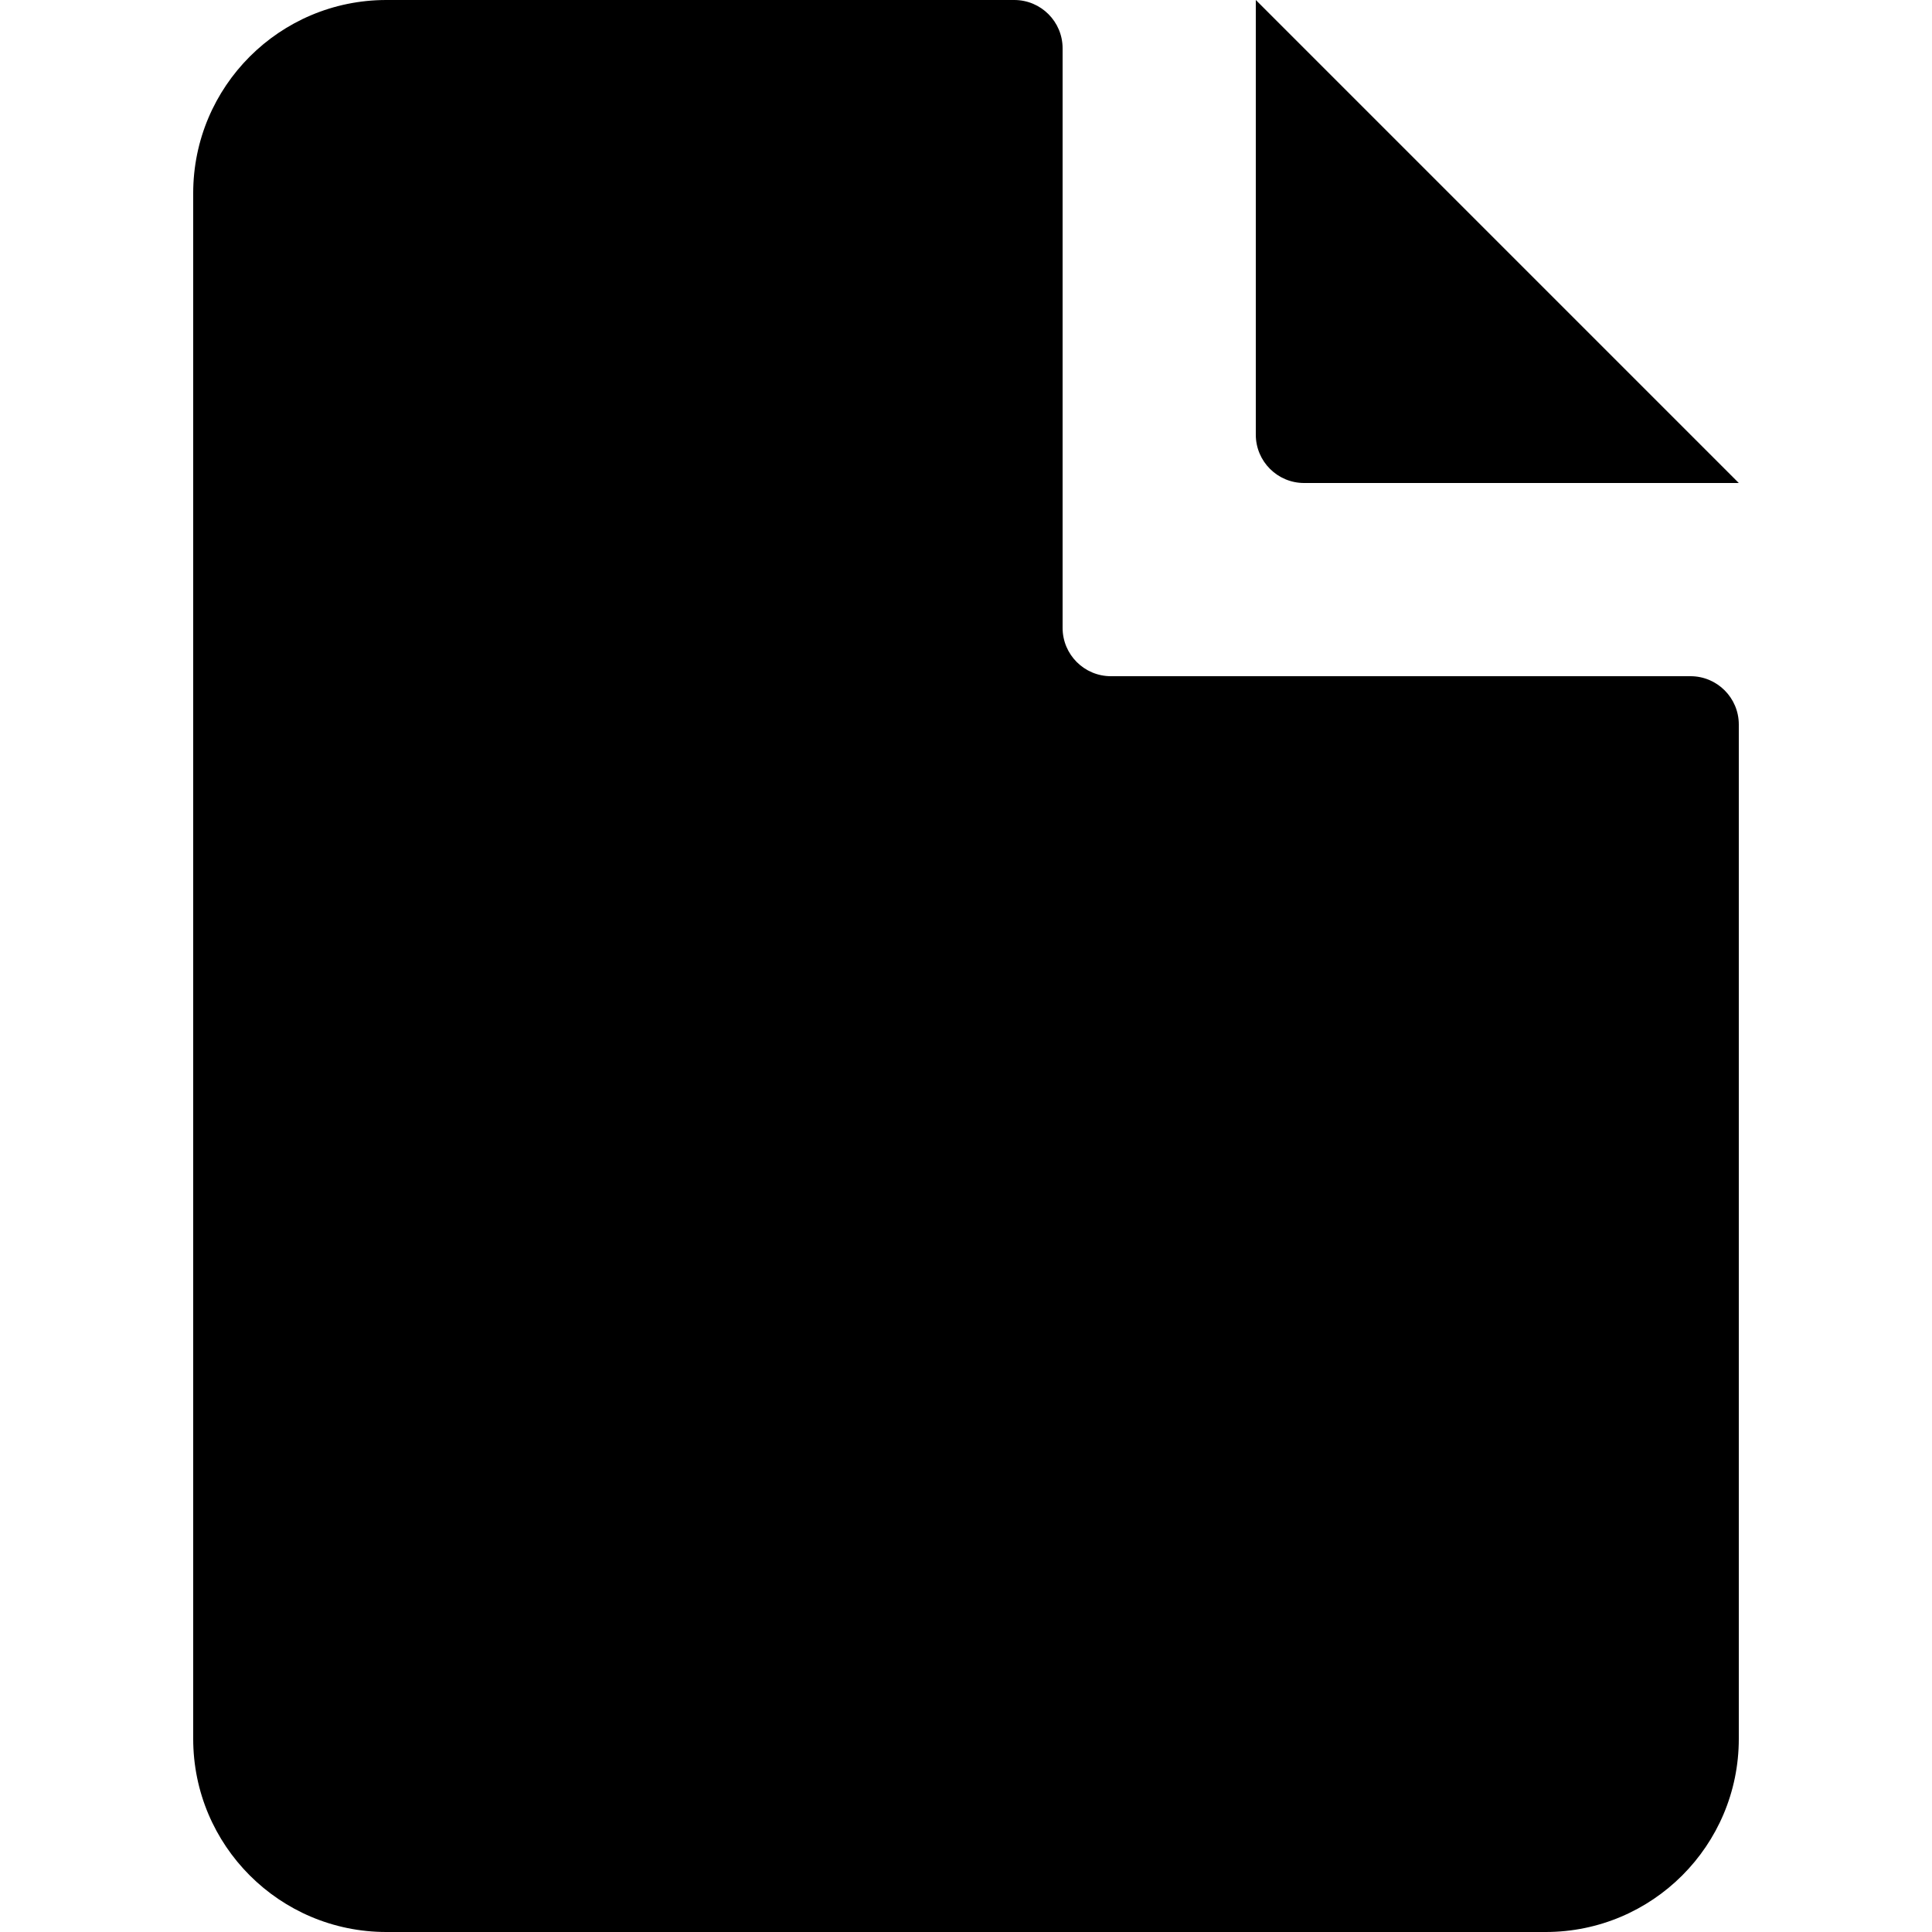 <?xml version="1.0" encoding="utf-8"?>
<!-- Generator: Adobe Illustrator 28.1.0, SVG Export Plug-In . SVG Version: 6.00 Build 0)  -->
<svg version="1.1" id="Layer_1" xmlns="http://www.w3.org/2000/svg" xmlns:xlink="http://www.w3.org/1999/xlink" x="0px" y="0px"
	 viewBox="0 0 20 20" style="enable-background:new 0 0 20 20;" xml:space="preserve">
<g>
	<path d="M17.5,7h-6C11.224,7,11,6.776,11,6.5v-6C11,0.224,10.776,0,10.5,0H4C2.895,0,2,0.895,2,2v16c0,1.105,0.895,2,2,2h12
		c1.105,0,2-0.895,2-2V7.5C18,7.224,17.776,7,17.5,7z"/>
	<path d="M13.5,5H18l-5-5v4.5C13,4.776,13.224,5,13.5,5z"/>
</g>
</svg>
